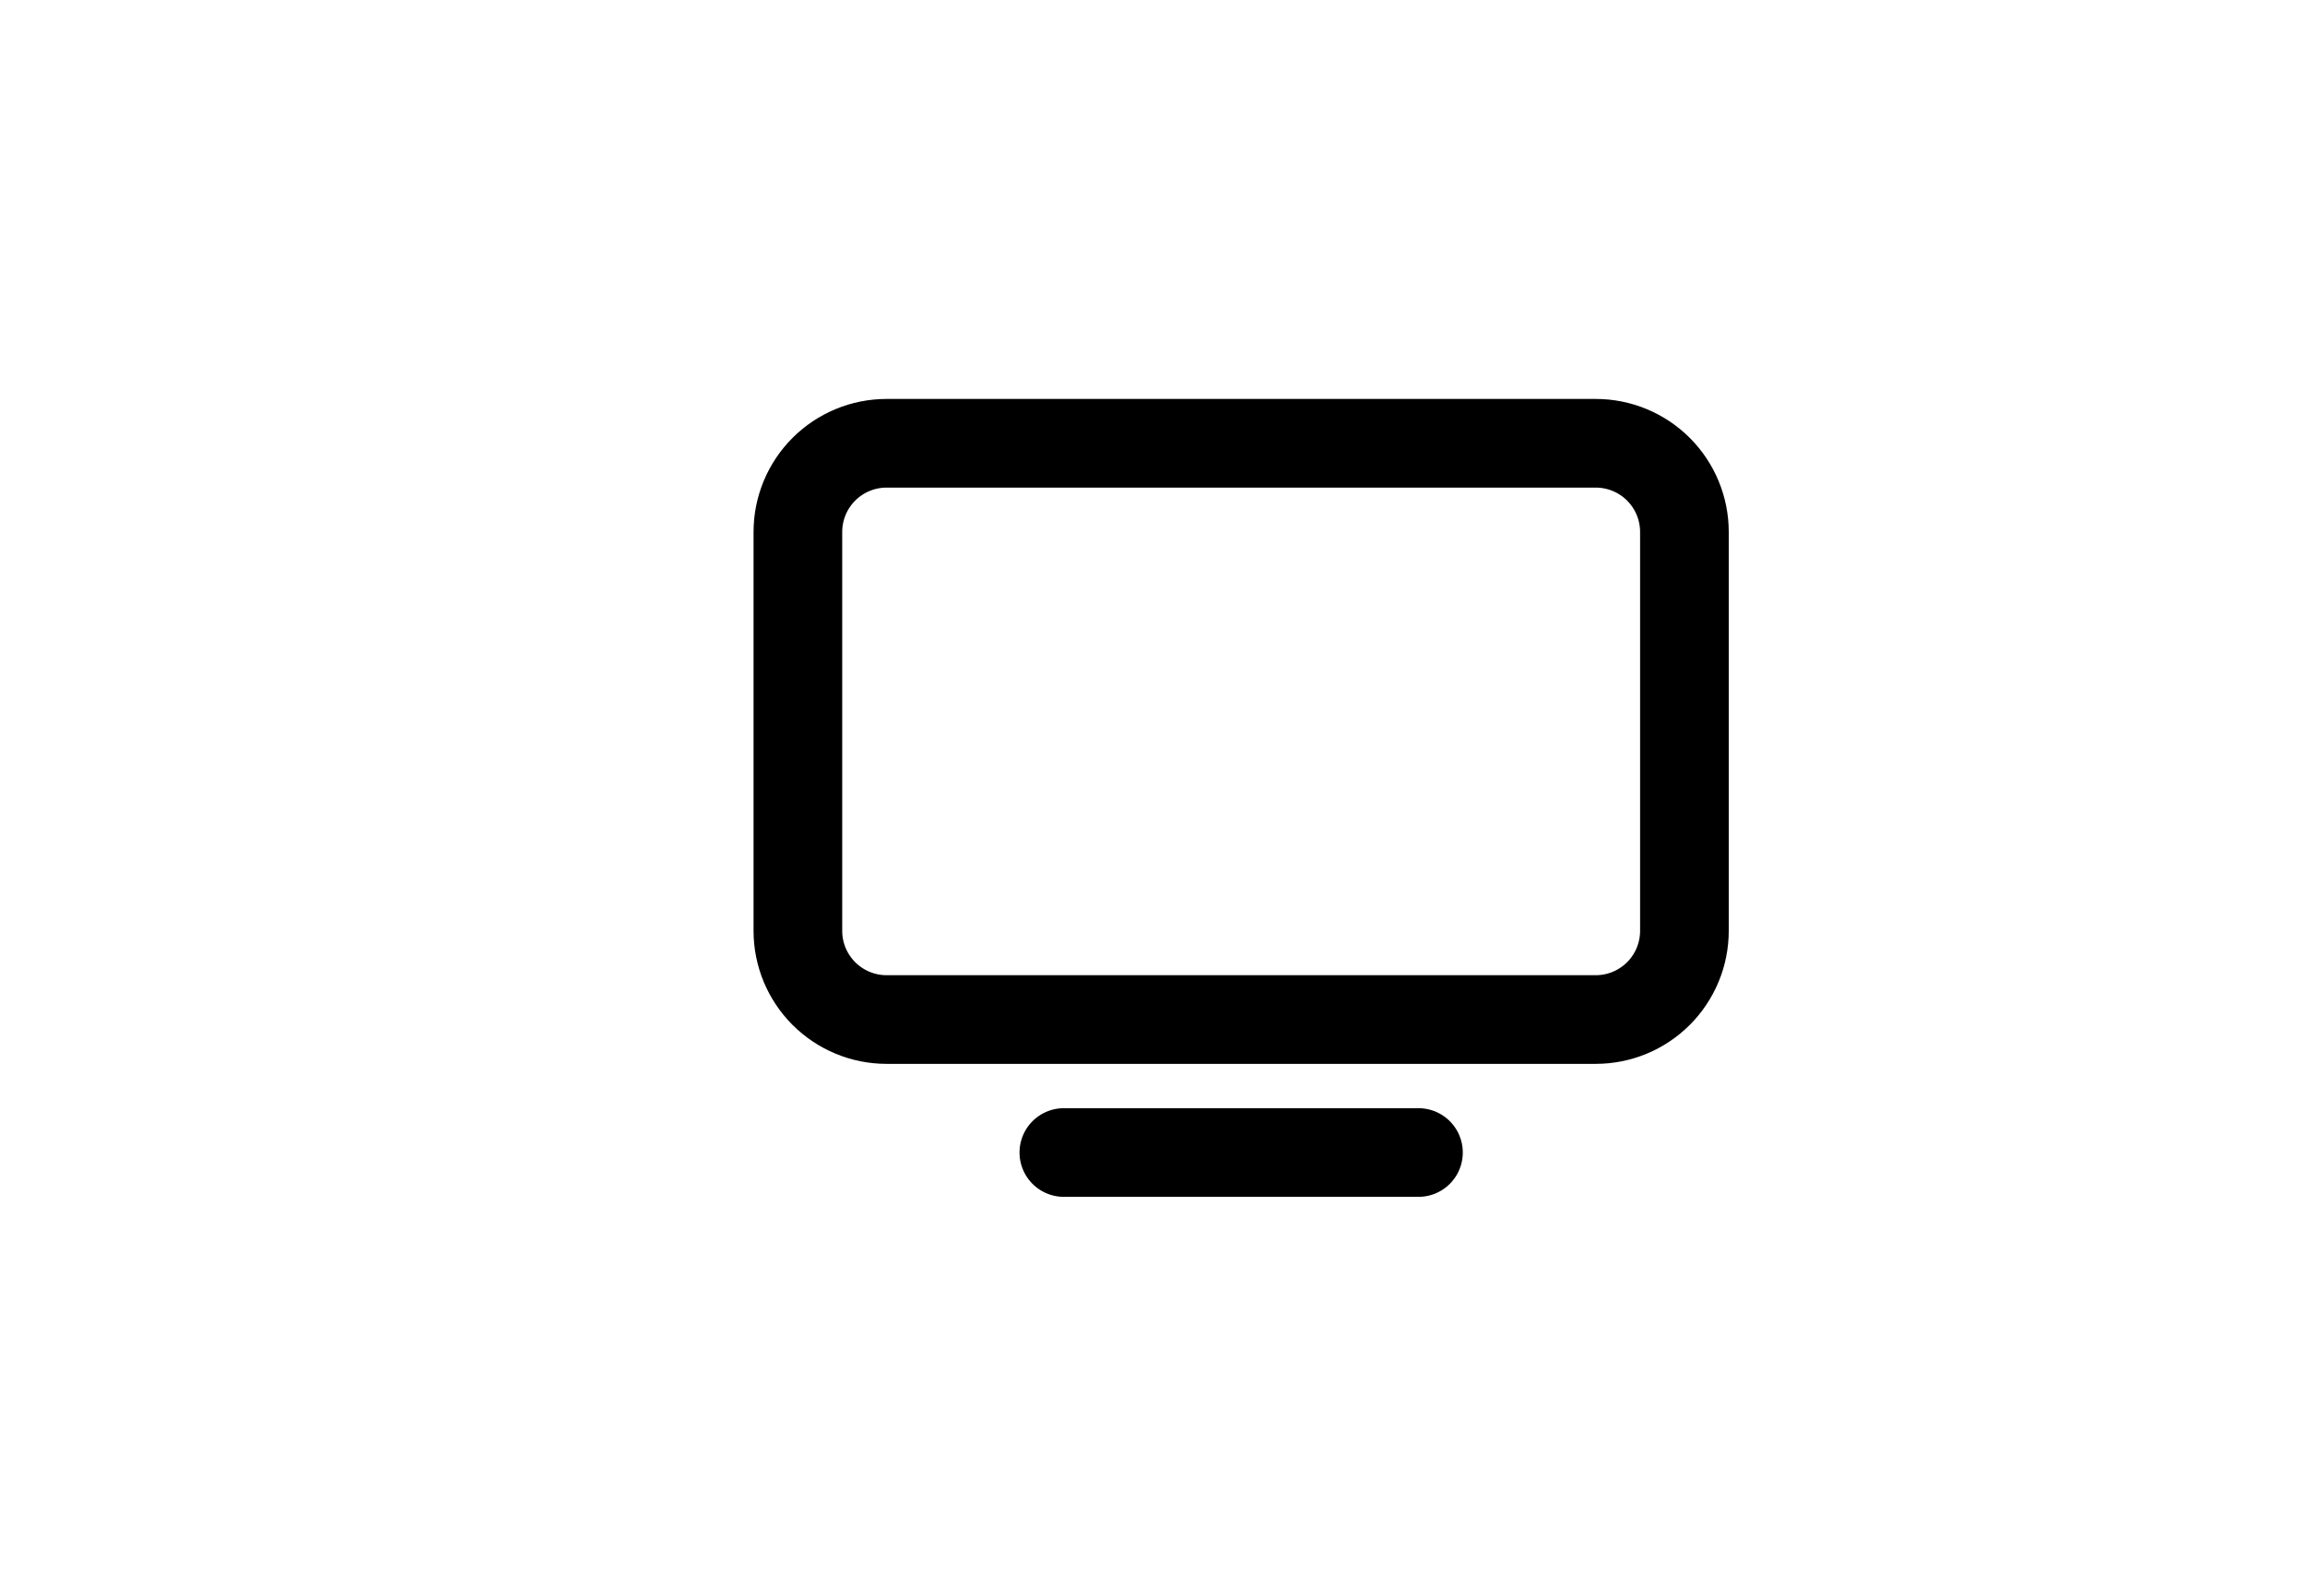 <svg width="52" height="36" viewBox="0 0 52 36" fill="none" xmlns="http://www.w3.org/2000/svg">
<path d="M18 12C18 11.47 18.211 10.961 18.586 10.586C18.961 10.211 19.47 10 20 10H36C36.53 10 37.039 10.211 37.414 10.586C37.789 10.961 38 11.47 38 12V21C38 21.53 37.789 22.039 37.414 22.414C37.039 22.789 36.53 23 36 23H20C19.47 23 18.961 22.789 18.586 22.414C18.211 22.039 18 21.53 18 21V12Z" stroke="black" stroke-width="2" stroke-linecap="round" stroke-linejoin="round"/>
<path d="M24 26H32" stroke="black" stroke-width="2" stroke-linecap="round" stroke-linejoin="round"/>
</svg>

